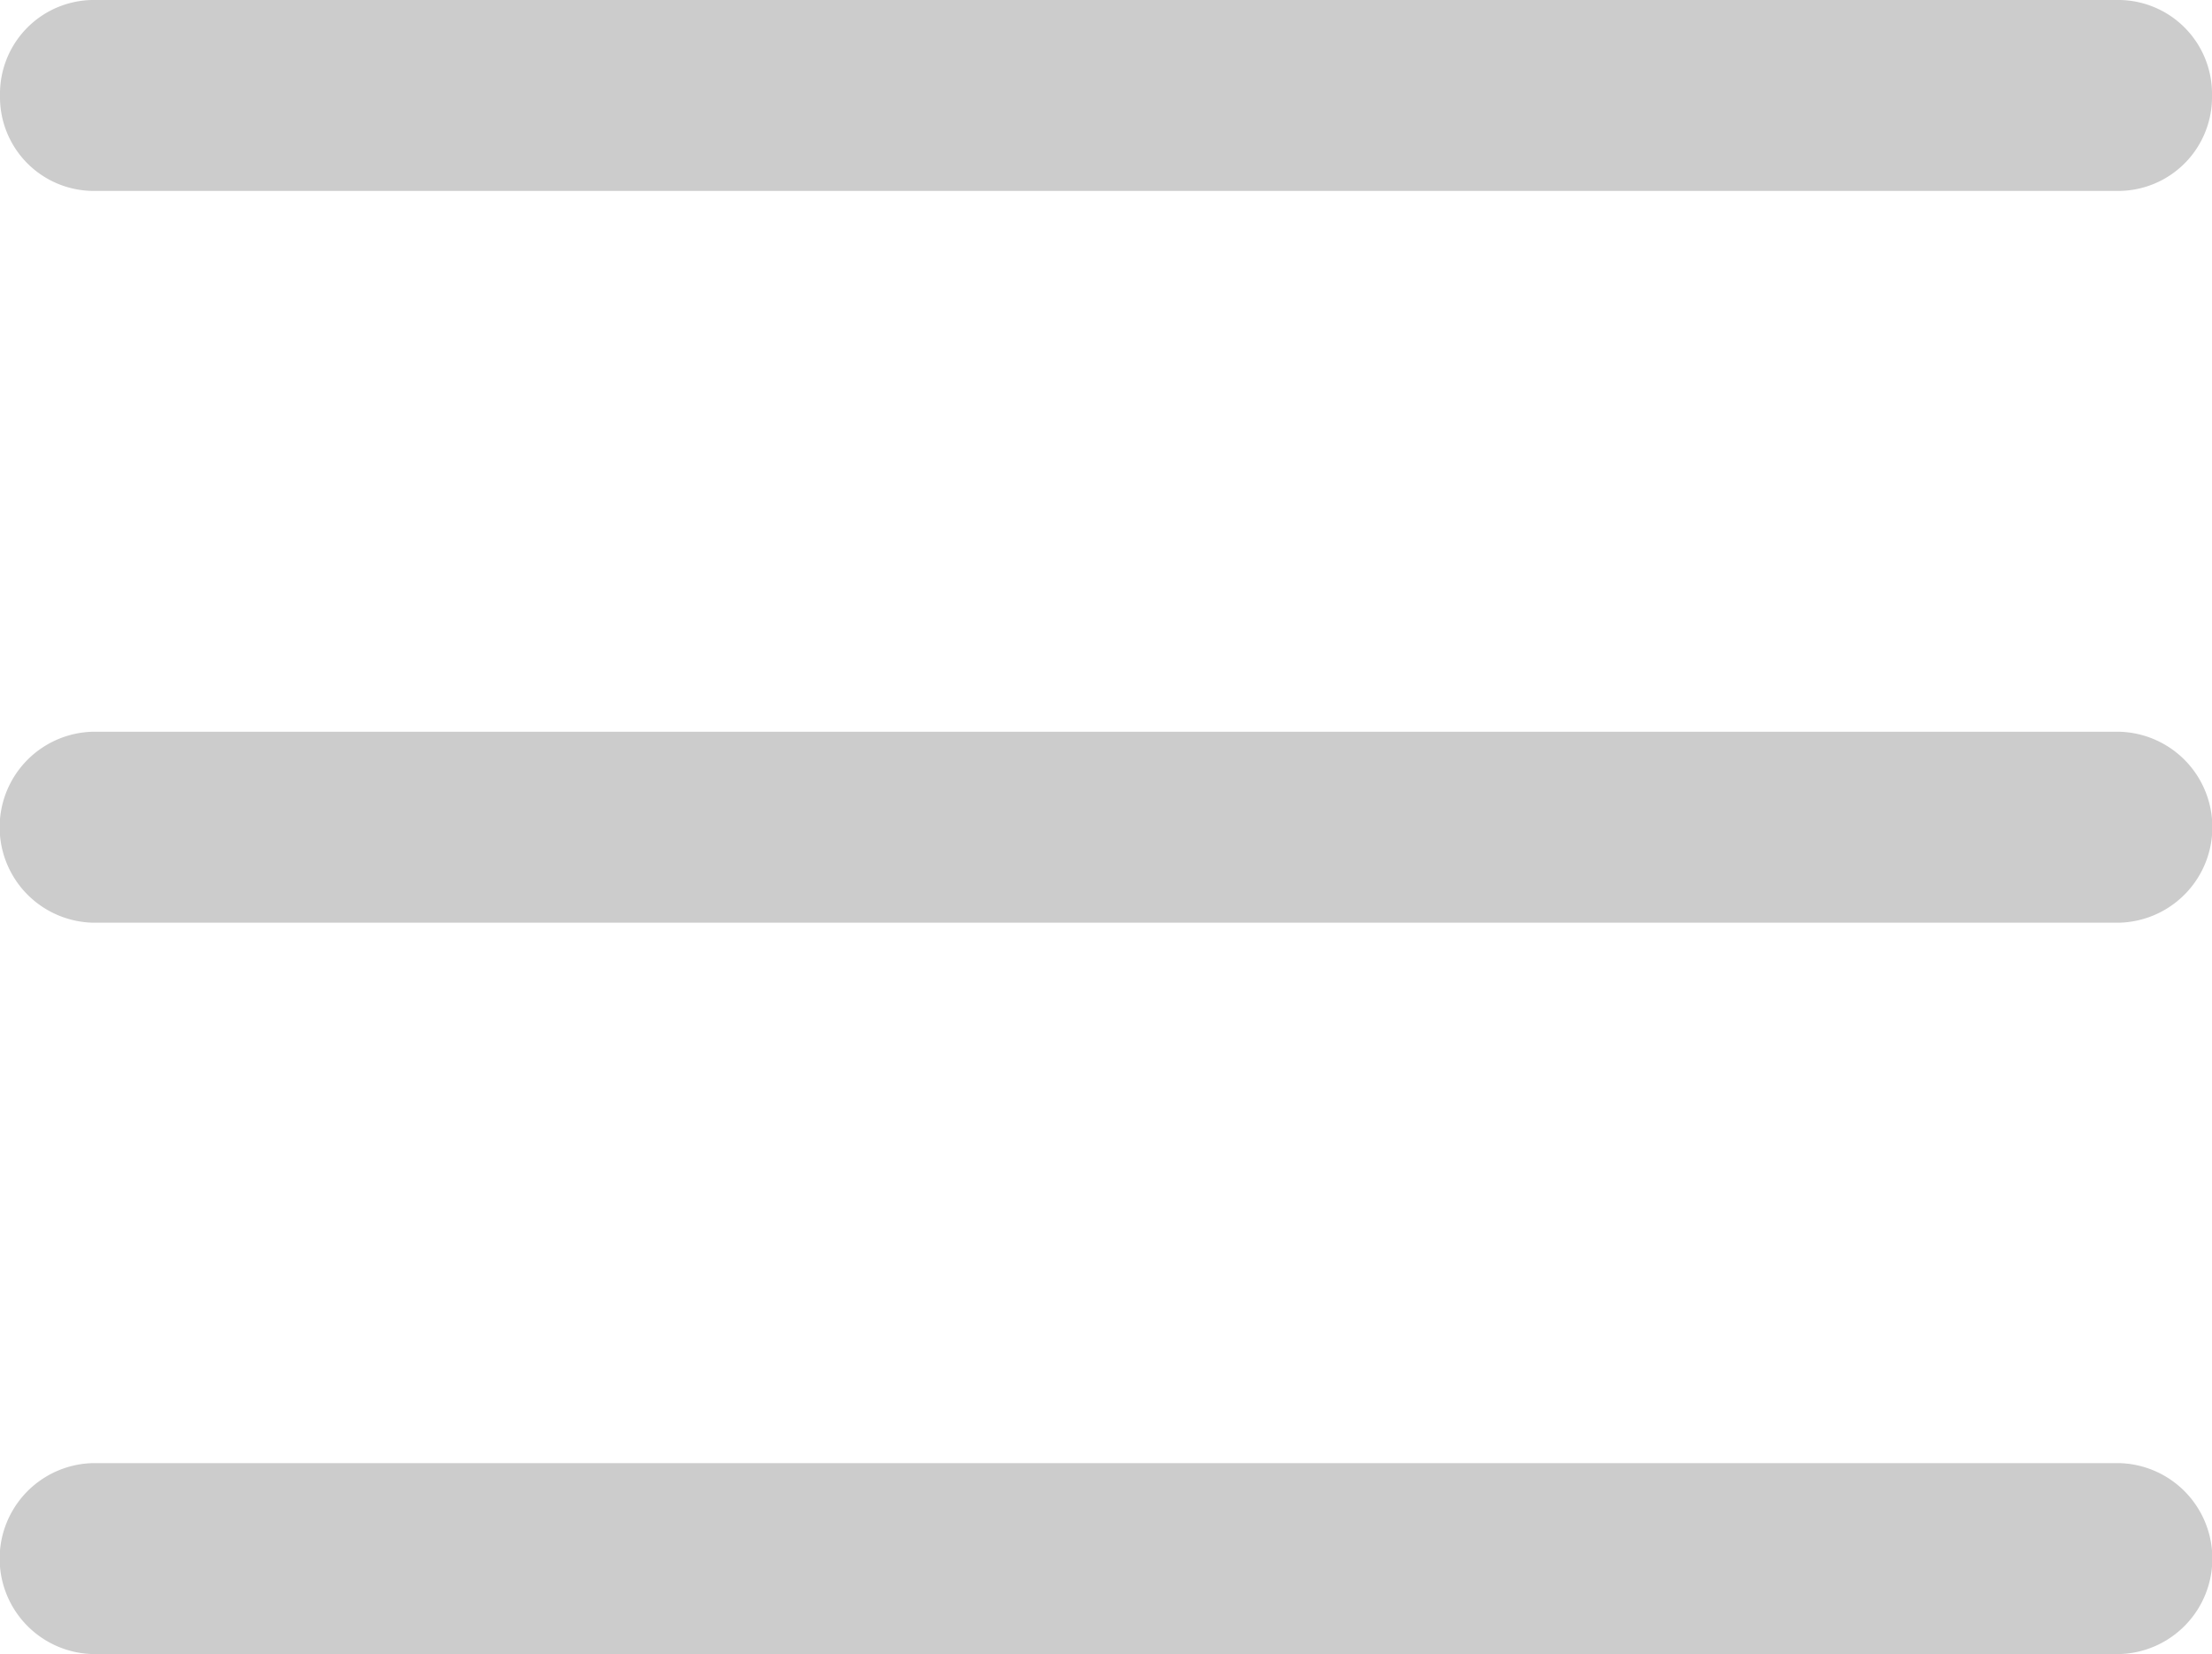 <svg xmlns="http://www.w3.org/2000/svg" width="24" height="17.946" viewBox="0 0 24 17.946"><path d="M23,124.739H1a1.036,1.036,0,0,1,0-2.071H23a1.036,1.036,0,0,1,0,2.071Zm0,0" transform="translate(0 -114.73)" fill="#ccc"/><path d="M23,2.071H1A1.018,1.018,0,0,1,0,1.035,1.018,1.018,0,0,1,1,0H23a1.018,1.018,0,0,1,1,1.035A1.018,1.018,0,0,1,23,2.071Zm0,0" fill="#ccc"/><path d="M23,247.4H1a1.036,1.036,0,0,1,0-2.071H23a1.036,1.036,0,0,1,0,2.071Zm0,0" transform="translate(0 -229.457)" fill="#ccc"/></svg>